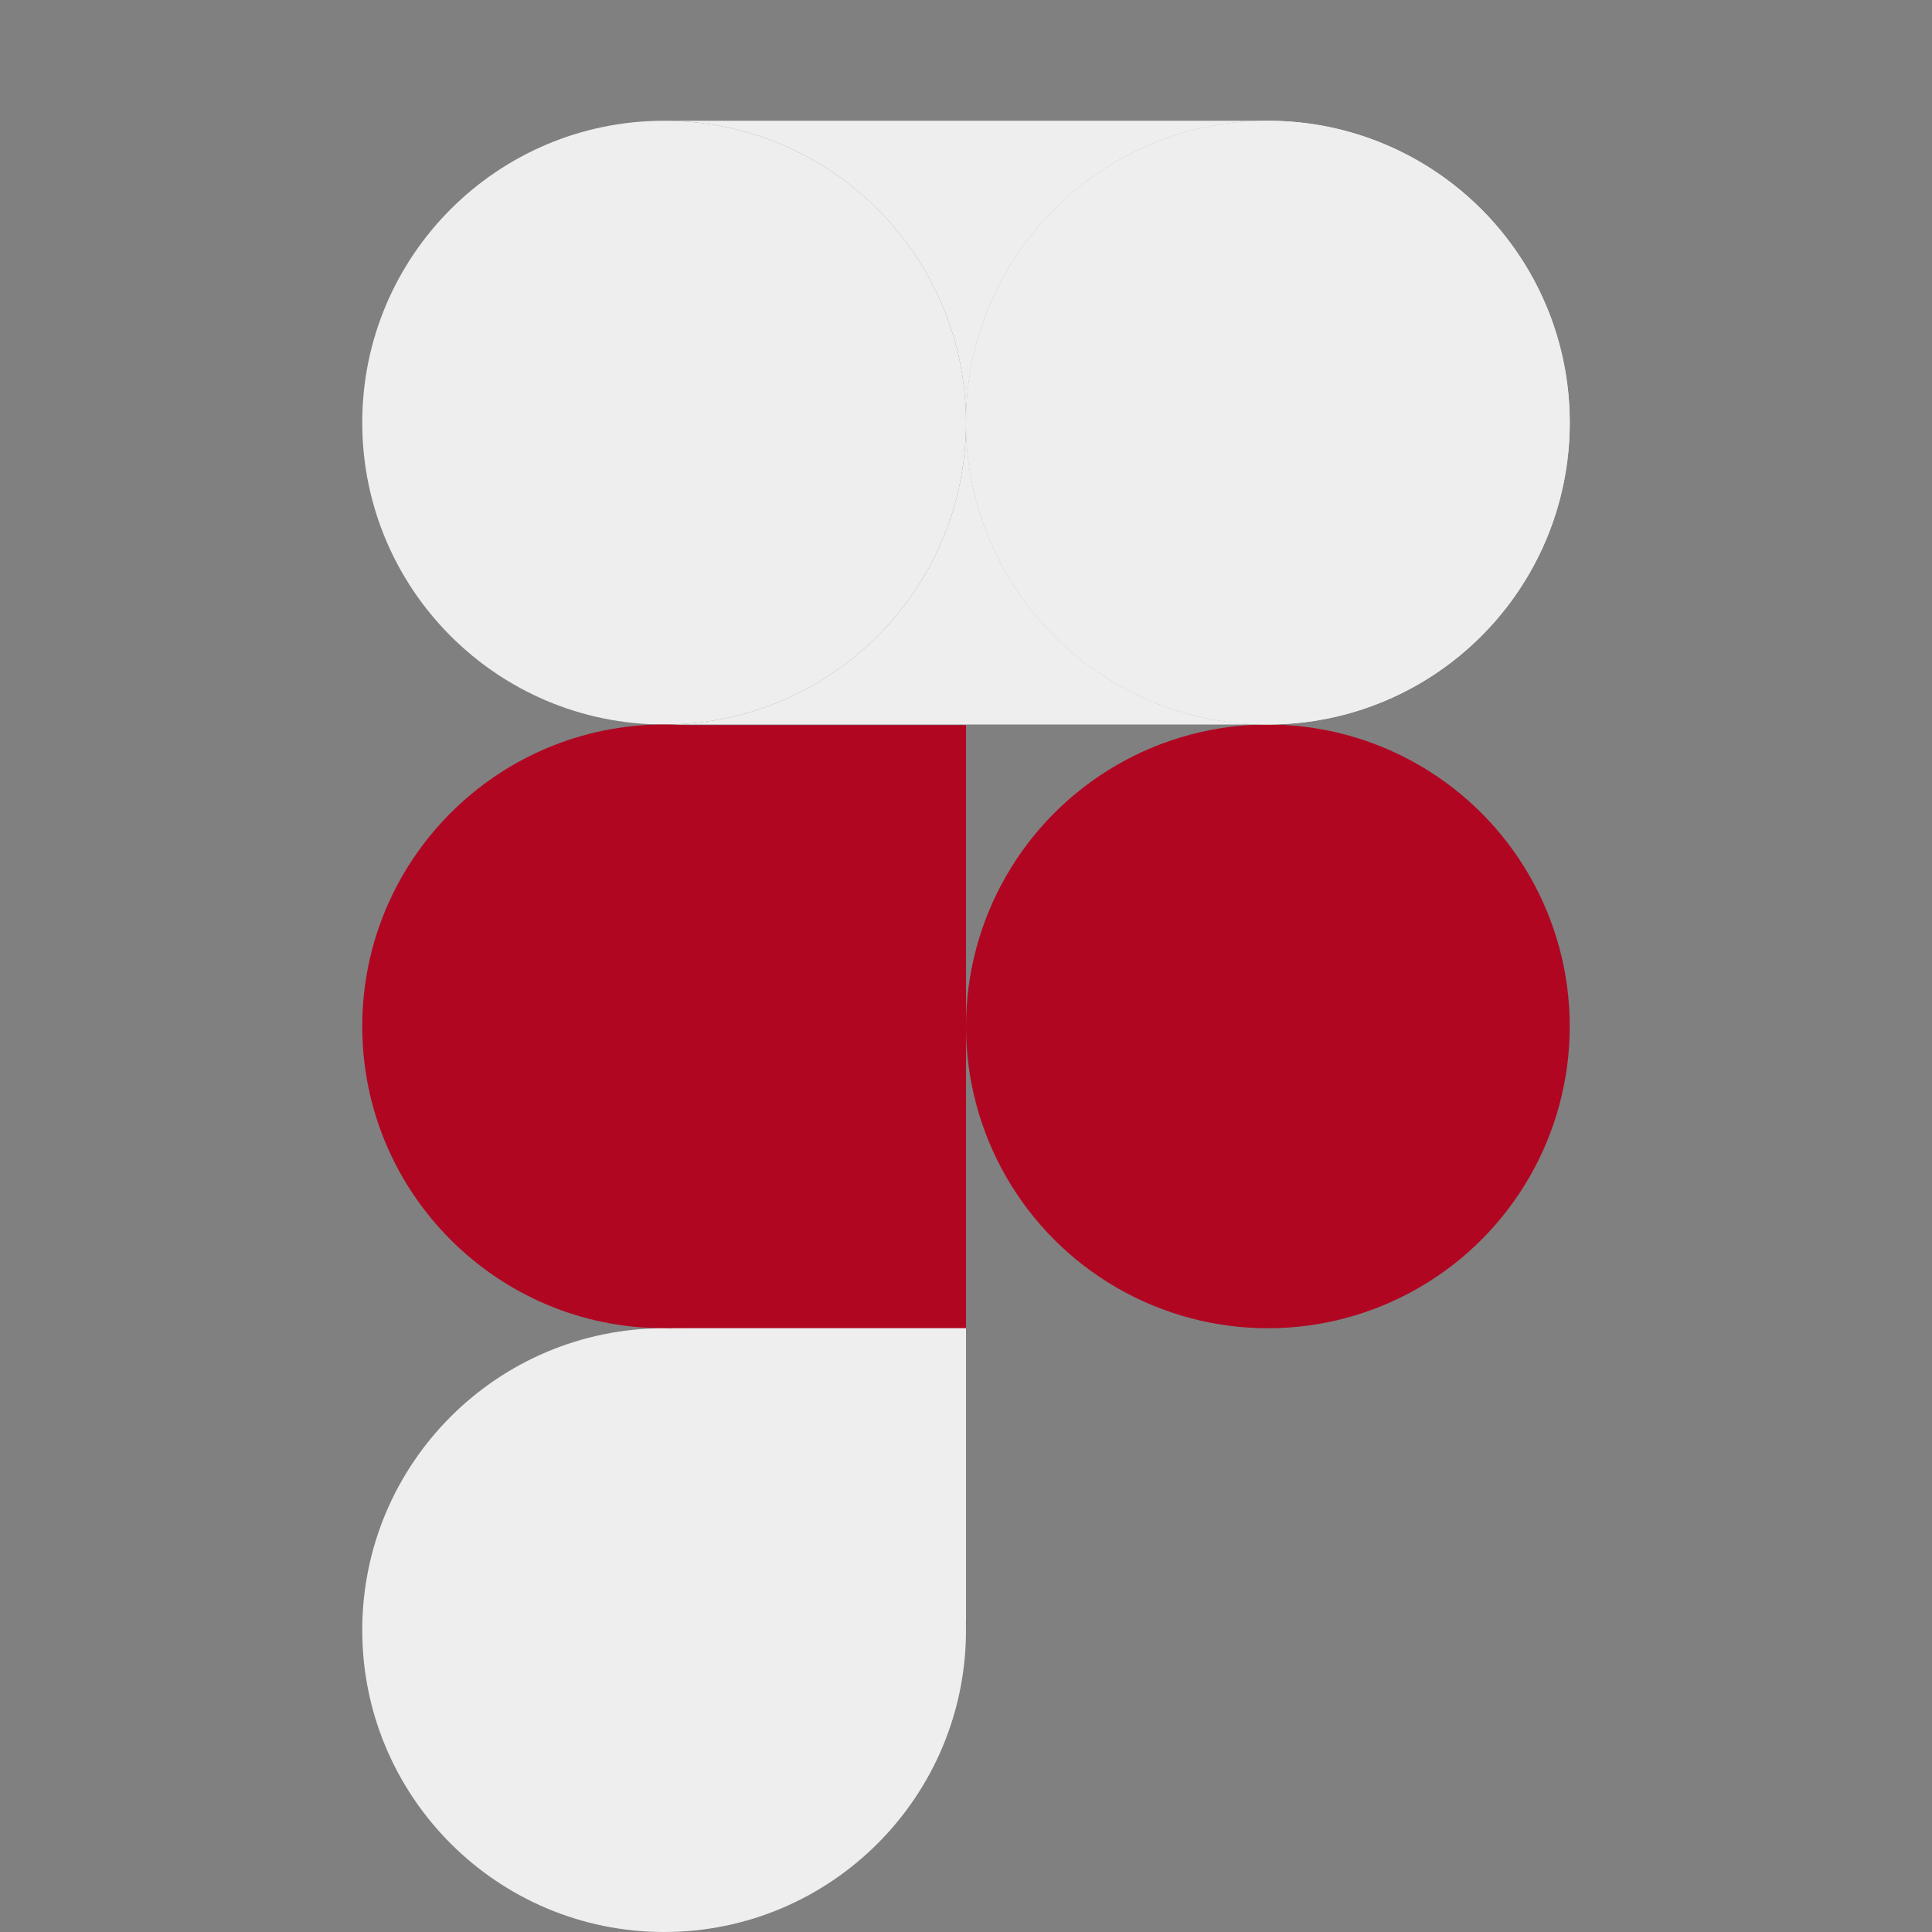 <svg width="32" height="32" viewBox="0 0 32 32" fill="none" xmlns="http://www.w3.org/2000/svg">
<rect x="0" y="0" width="32" height="32" fill="#808080" stroke="none"/>
<circle cx="21" cy="17" r="5" fill="#B10622"/>
<path d="M26 7C26 9.761 23.761 12 21 12C18.239 12 16 9.761 16 7C16 4.239 18.239 2 21 2C23.761 2 26 4.239 26 7Z" fill="#EEEEEE"/>
<path d="M16 7C16 9.761 13.761 12 11 12C8.239 12 6 9.761 6 7C6 4.239 8.239 2 11 2C13.761 2 16 4.239 16 7Z" fill="#EEEEEE"/>
<path d="M21 12C18.239 12 16 9.761 16 7C16 4.239 18.239 2 21 2H11C13.761 2 16 4.239 16 7C16 9.761 13.761 12 11 12H21Z" fill="#EEEEEE"/>
<path d="M16 17C16 19.761 13.761 22 11 22C8.239 22 6 19.761 6 17C6 14.239 8.239 12 11 12C13.761 12 16 14.239 16 17Z" fill="#B10622"/>
<path d="M11 12.01H16V22H11V12.01Z" fill="#B10622"/>
<path fill-rule="evenodd" clip-rule="evenodd" d="M11 32C13.761 32 16 29.761 16 27C16 26.955 15.999 26.91 15.998 26.865H16V22H11.135V22.002C11.09 22.001 11.045 22 11 22C8.239 22 6 24.239 6 27C6 29.761 8.239 32 11 32Z" fill="#EEEEEE"/>
<circle cx="21" cy="7" r="5" fill="#EEEEEE"/>
</svg>
